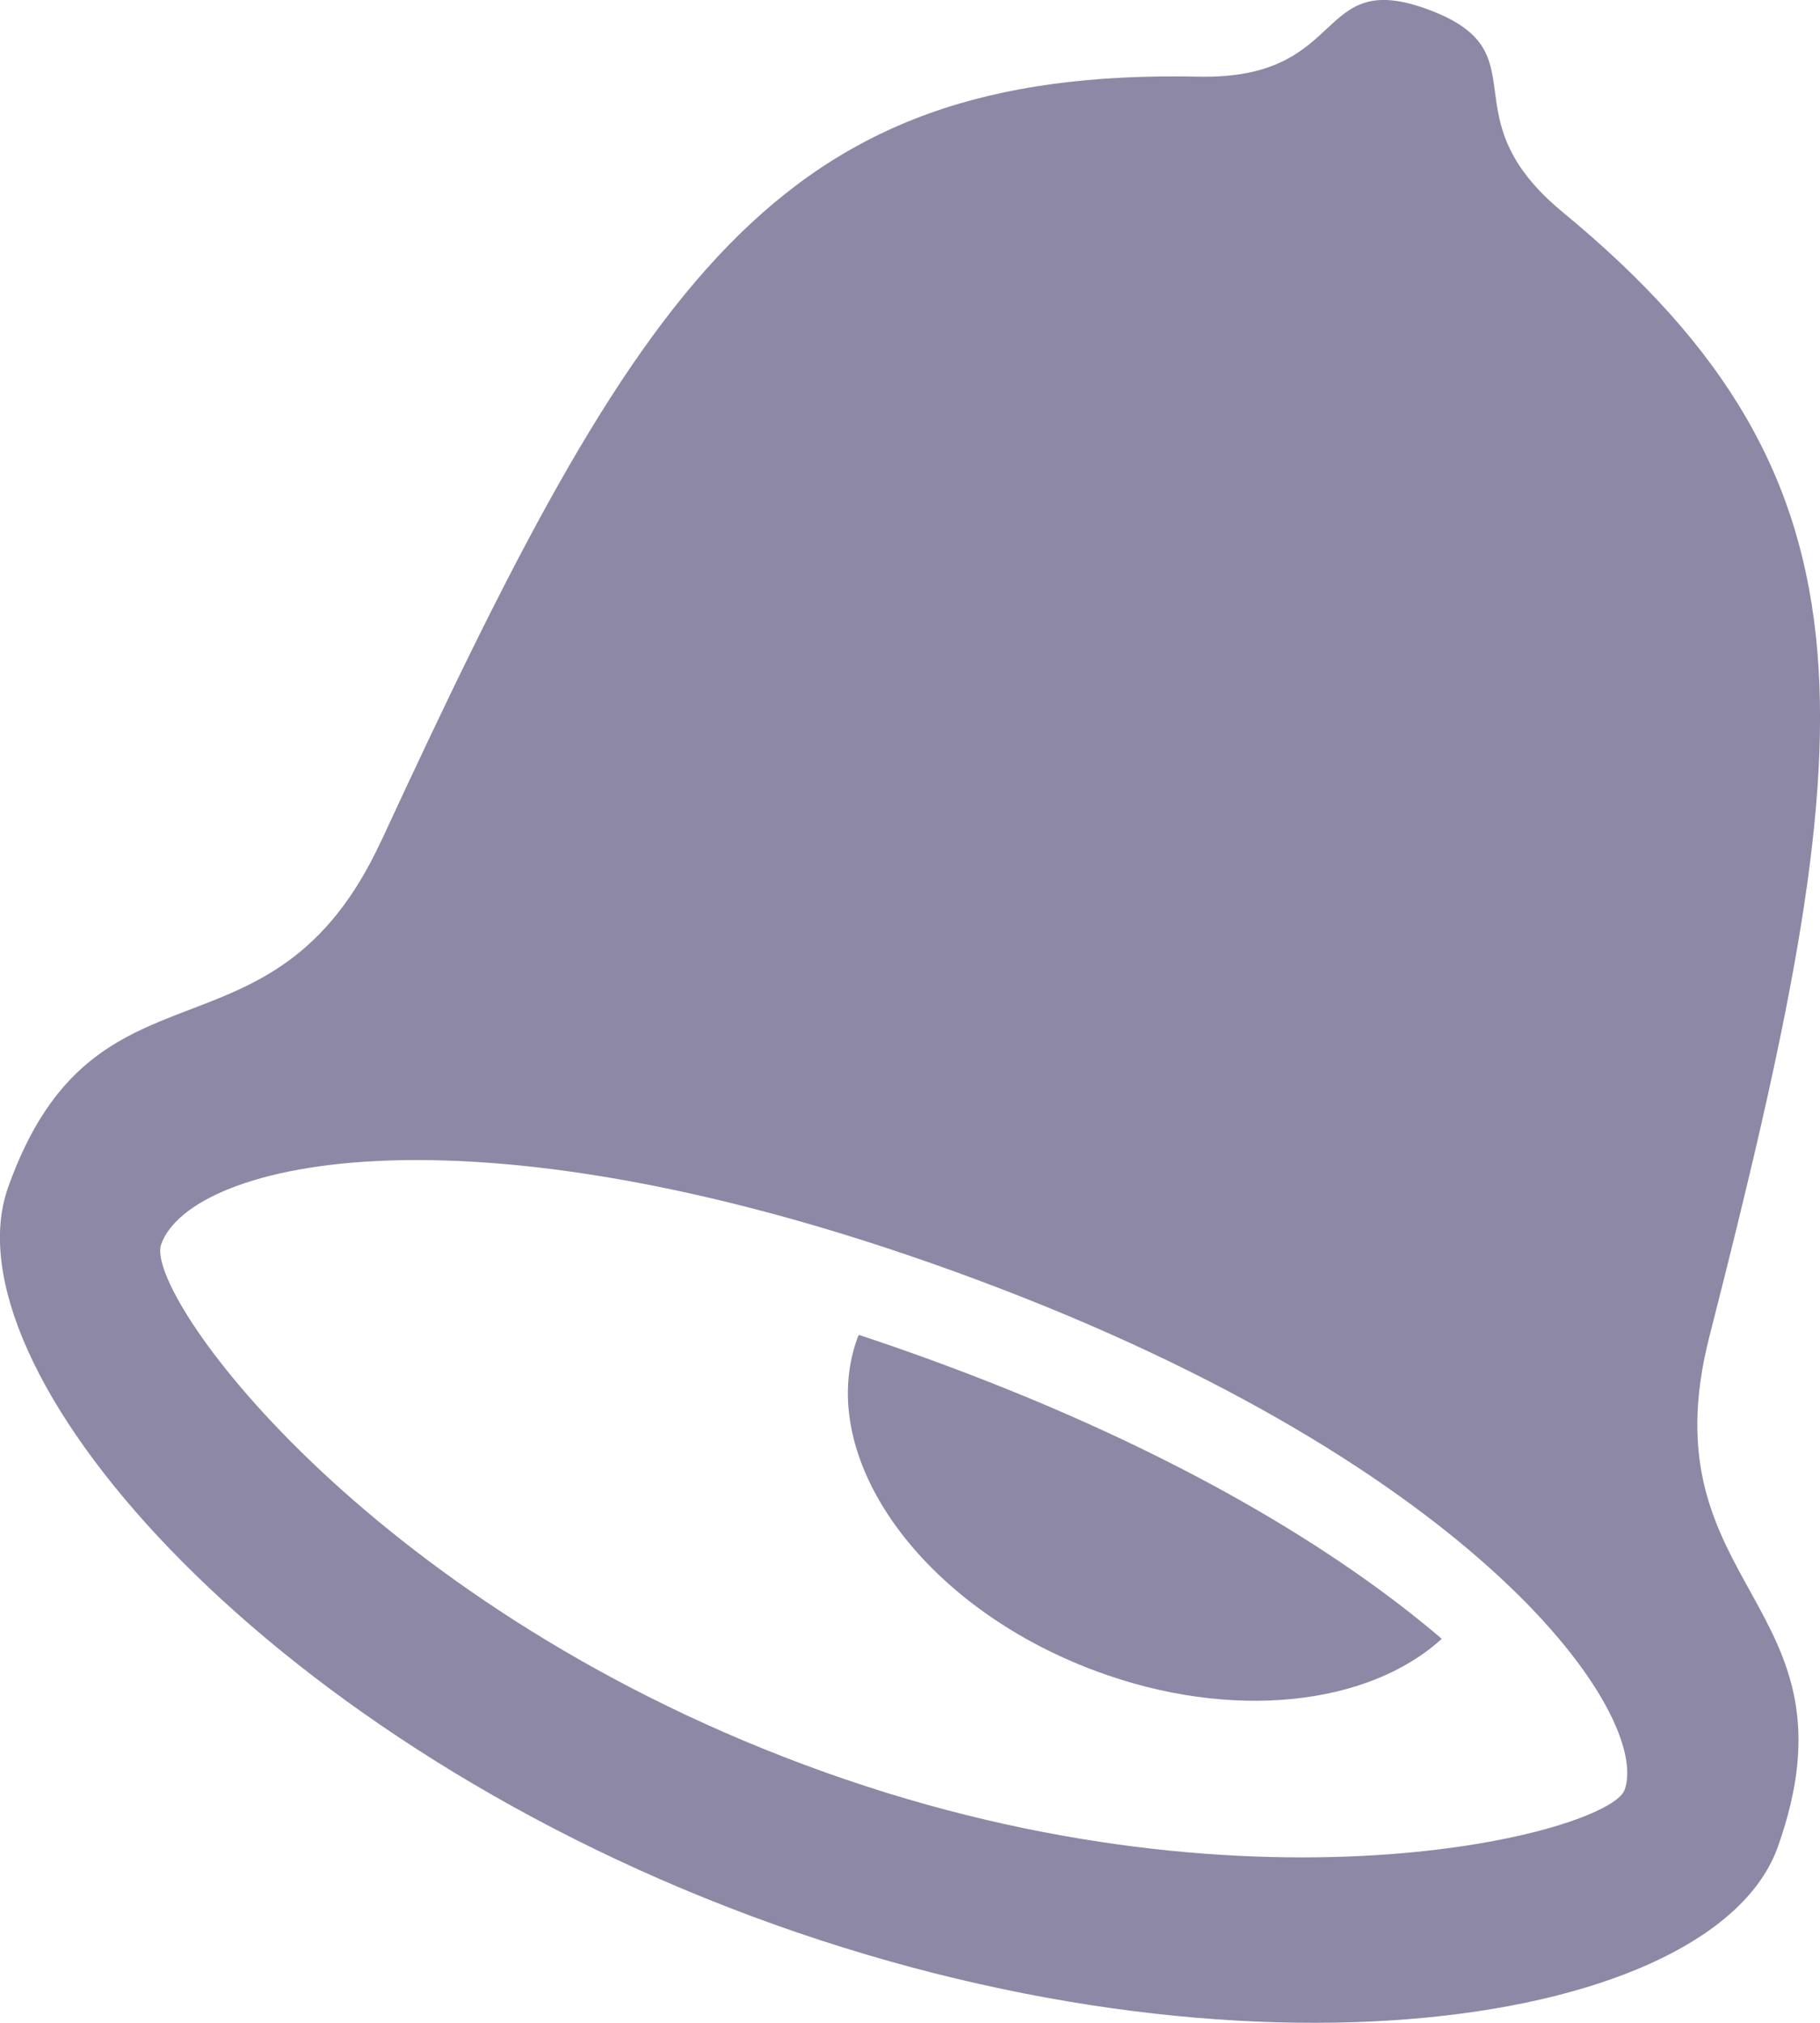 <svg xmlns="http://www.w3.org/2000/svg" width="18" height="20" viewBox="0 0 18 20"><g fill="none" fill-rule="evenodd"><path d="M-1 0h20v20H-1z"/><path fill="#8D88A5" d="M3.768 8.32C6.333 2.776 7.666.67 11.858.758c1.494.03 1.134-1.086 2.272-.662 1.139.424.162 1.044 1.327 2.003 3.265 2.691 2.964 5.182 1.449 11.116-.639 2.5 1.538 2.623.677 5.045-.63 1.767-5.263 2.507-10.154.684C2.539 17.123-.547 13.506.08 11.74c.861-2.424 2.605-1.086 3.687-3.42zm4.192 9.13c4.367 1.628 7.956.671 8.108.246.26-.734-1.41-3.182-6.403-5.042-4.994-1.86-7.78-1.171-8.071-.351-.173.483 1.997 3.52 6.366 5.147zm1.402-3.947c2.283.85 3.871 1.824 4.897 2.7-.722.66-2.076.82-3.426.317-1.719-.64-2.774-2.109-2.356-3.282.004-.014.012-.026.017-.04.282.093.57.194.868.305z"/></g></svg>